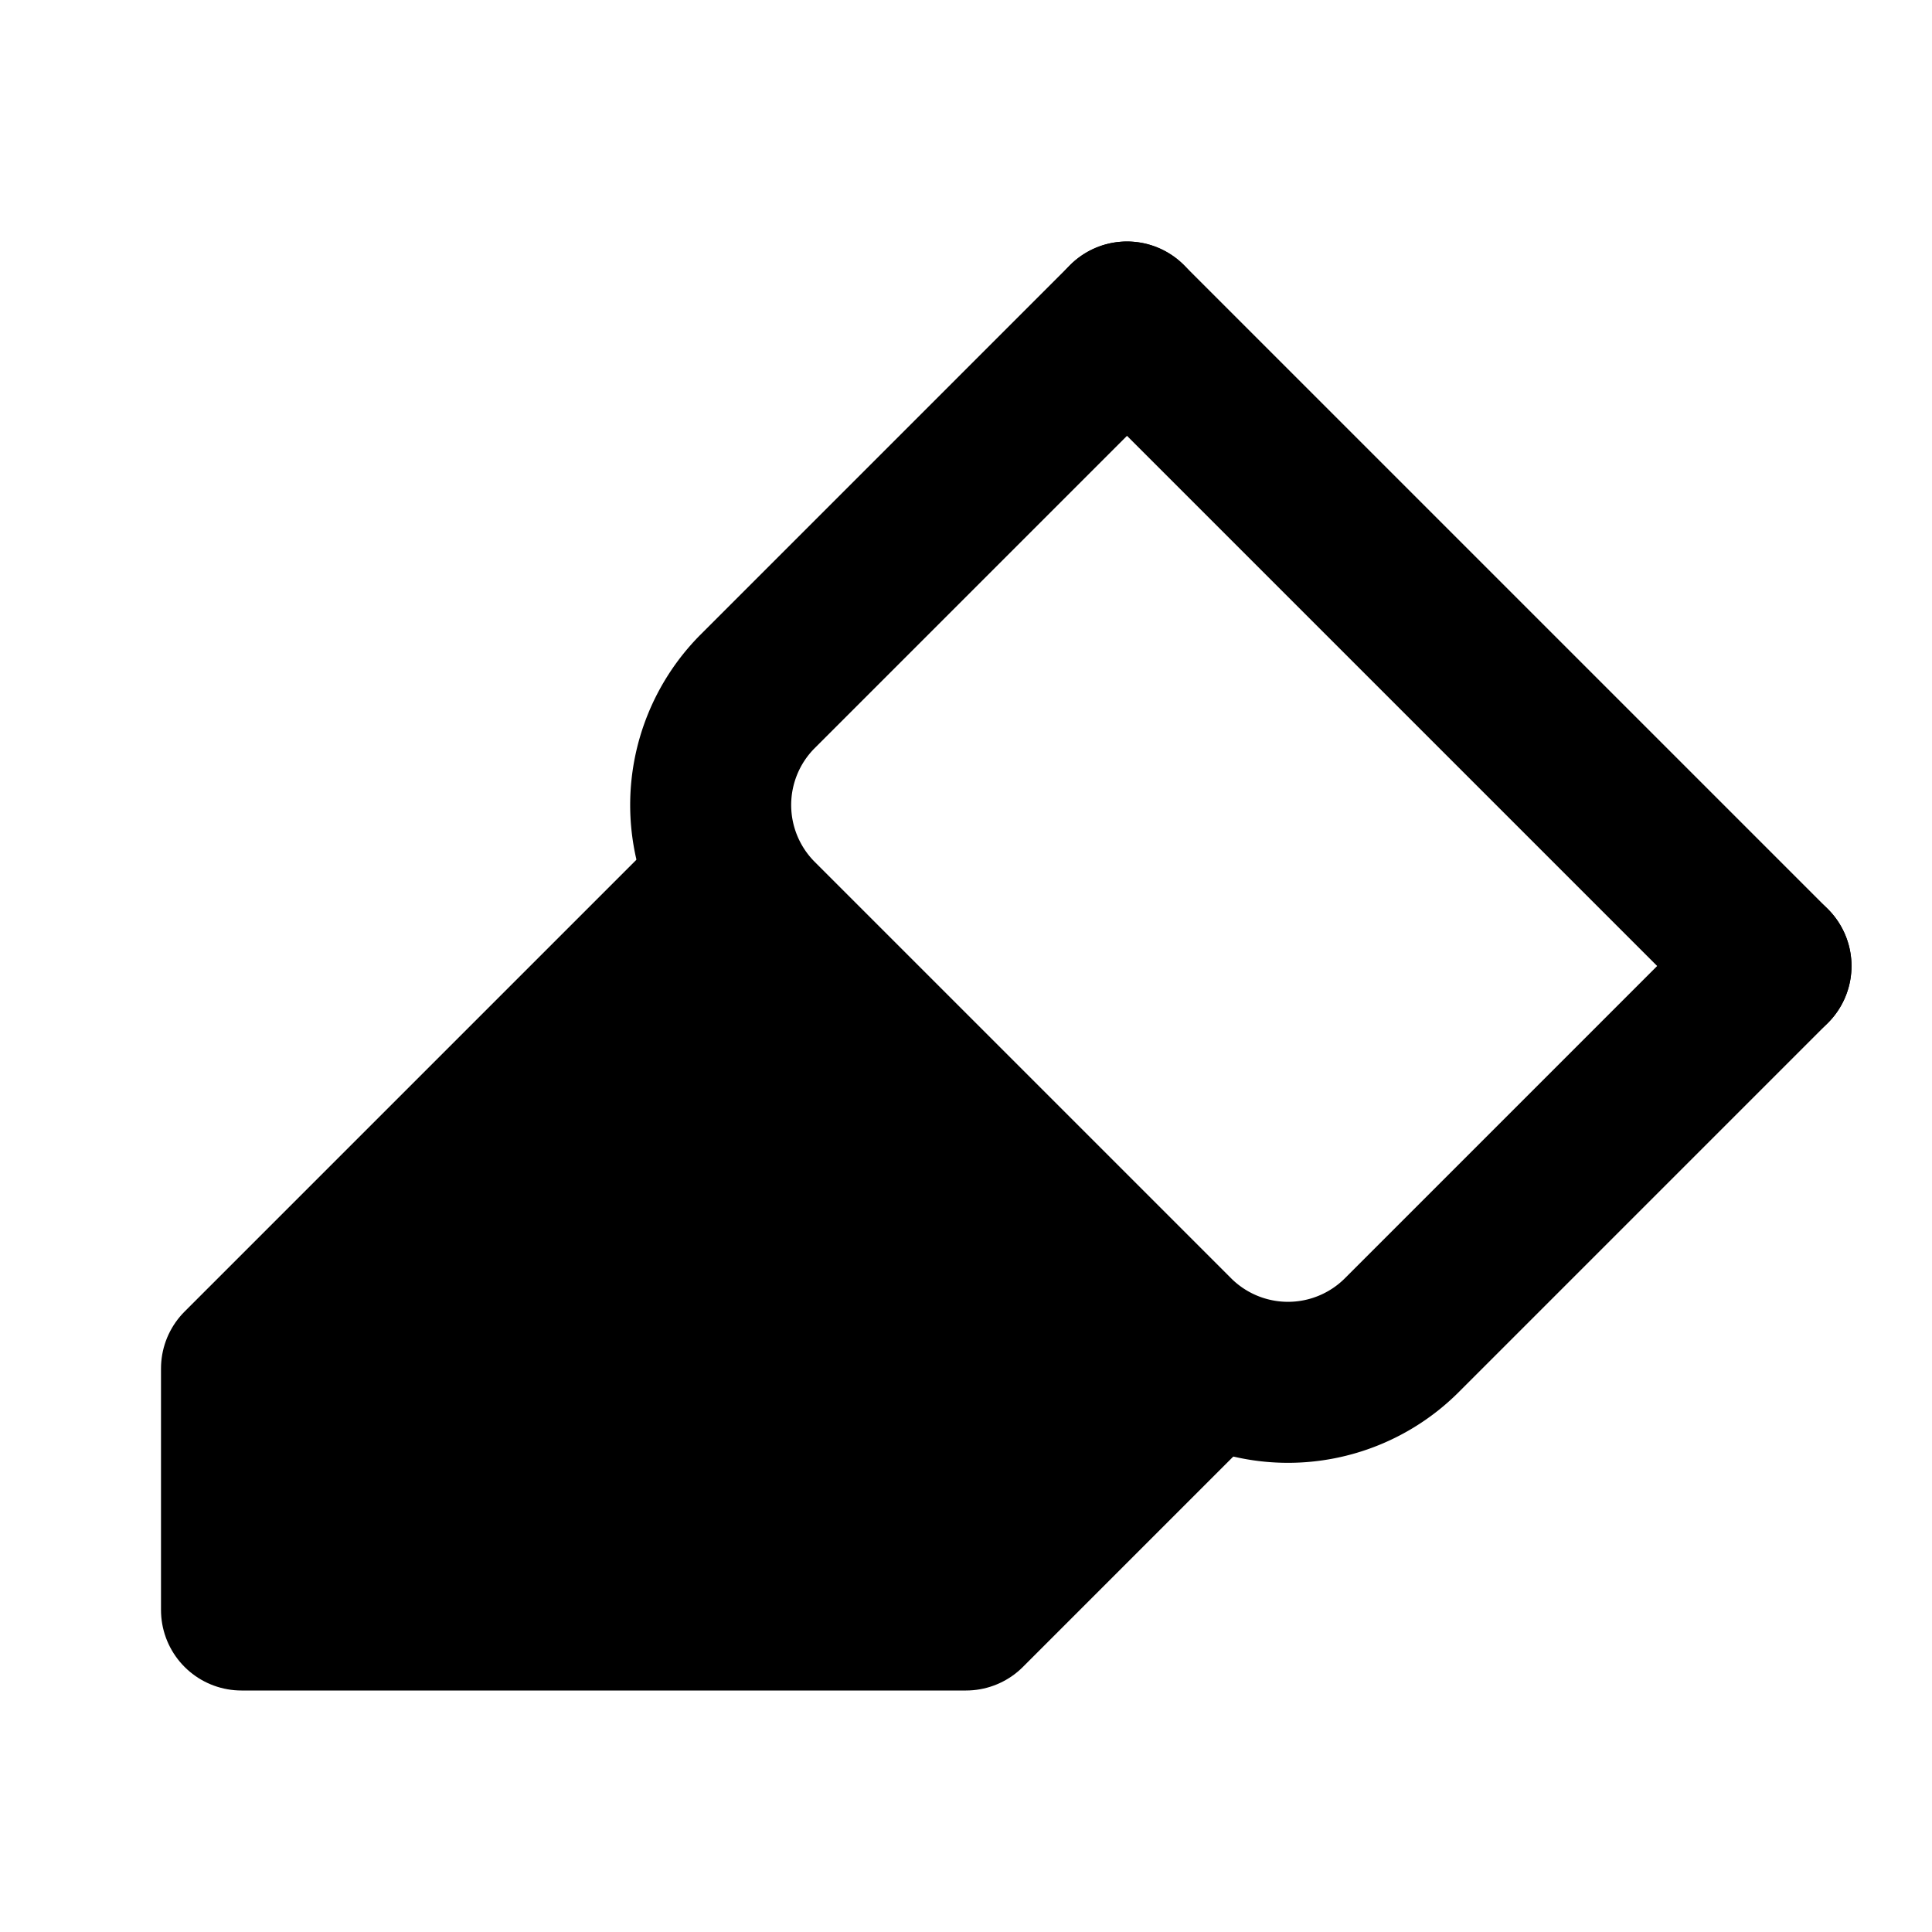 <svg version="1.1" viewBox="0 0 24 24" xmlns="http://www.w3.org/2000/svg">
	<g fill="none" stroke="currentColor" stroke-linecap="round" stroke-linejoin="round" stroke-width="2">
		<path d="m9 11-6 6v3h9l3-3" fill="#000"/>
		<path d="m22 12l-4.6 4.6a2 2 0 0 1-2.8 0l-5.2-5.2a2 2 0 0 1 0-2.8L14 4" stroke-width="2"/>
		<path d="m14 4 8 8-8-8" fill="none" stroke="#000" stroke-linecap="butt" stroke-linejoin="miter" stroke-width="2"/>
	</g>
</svg>